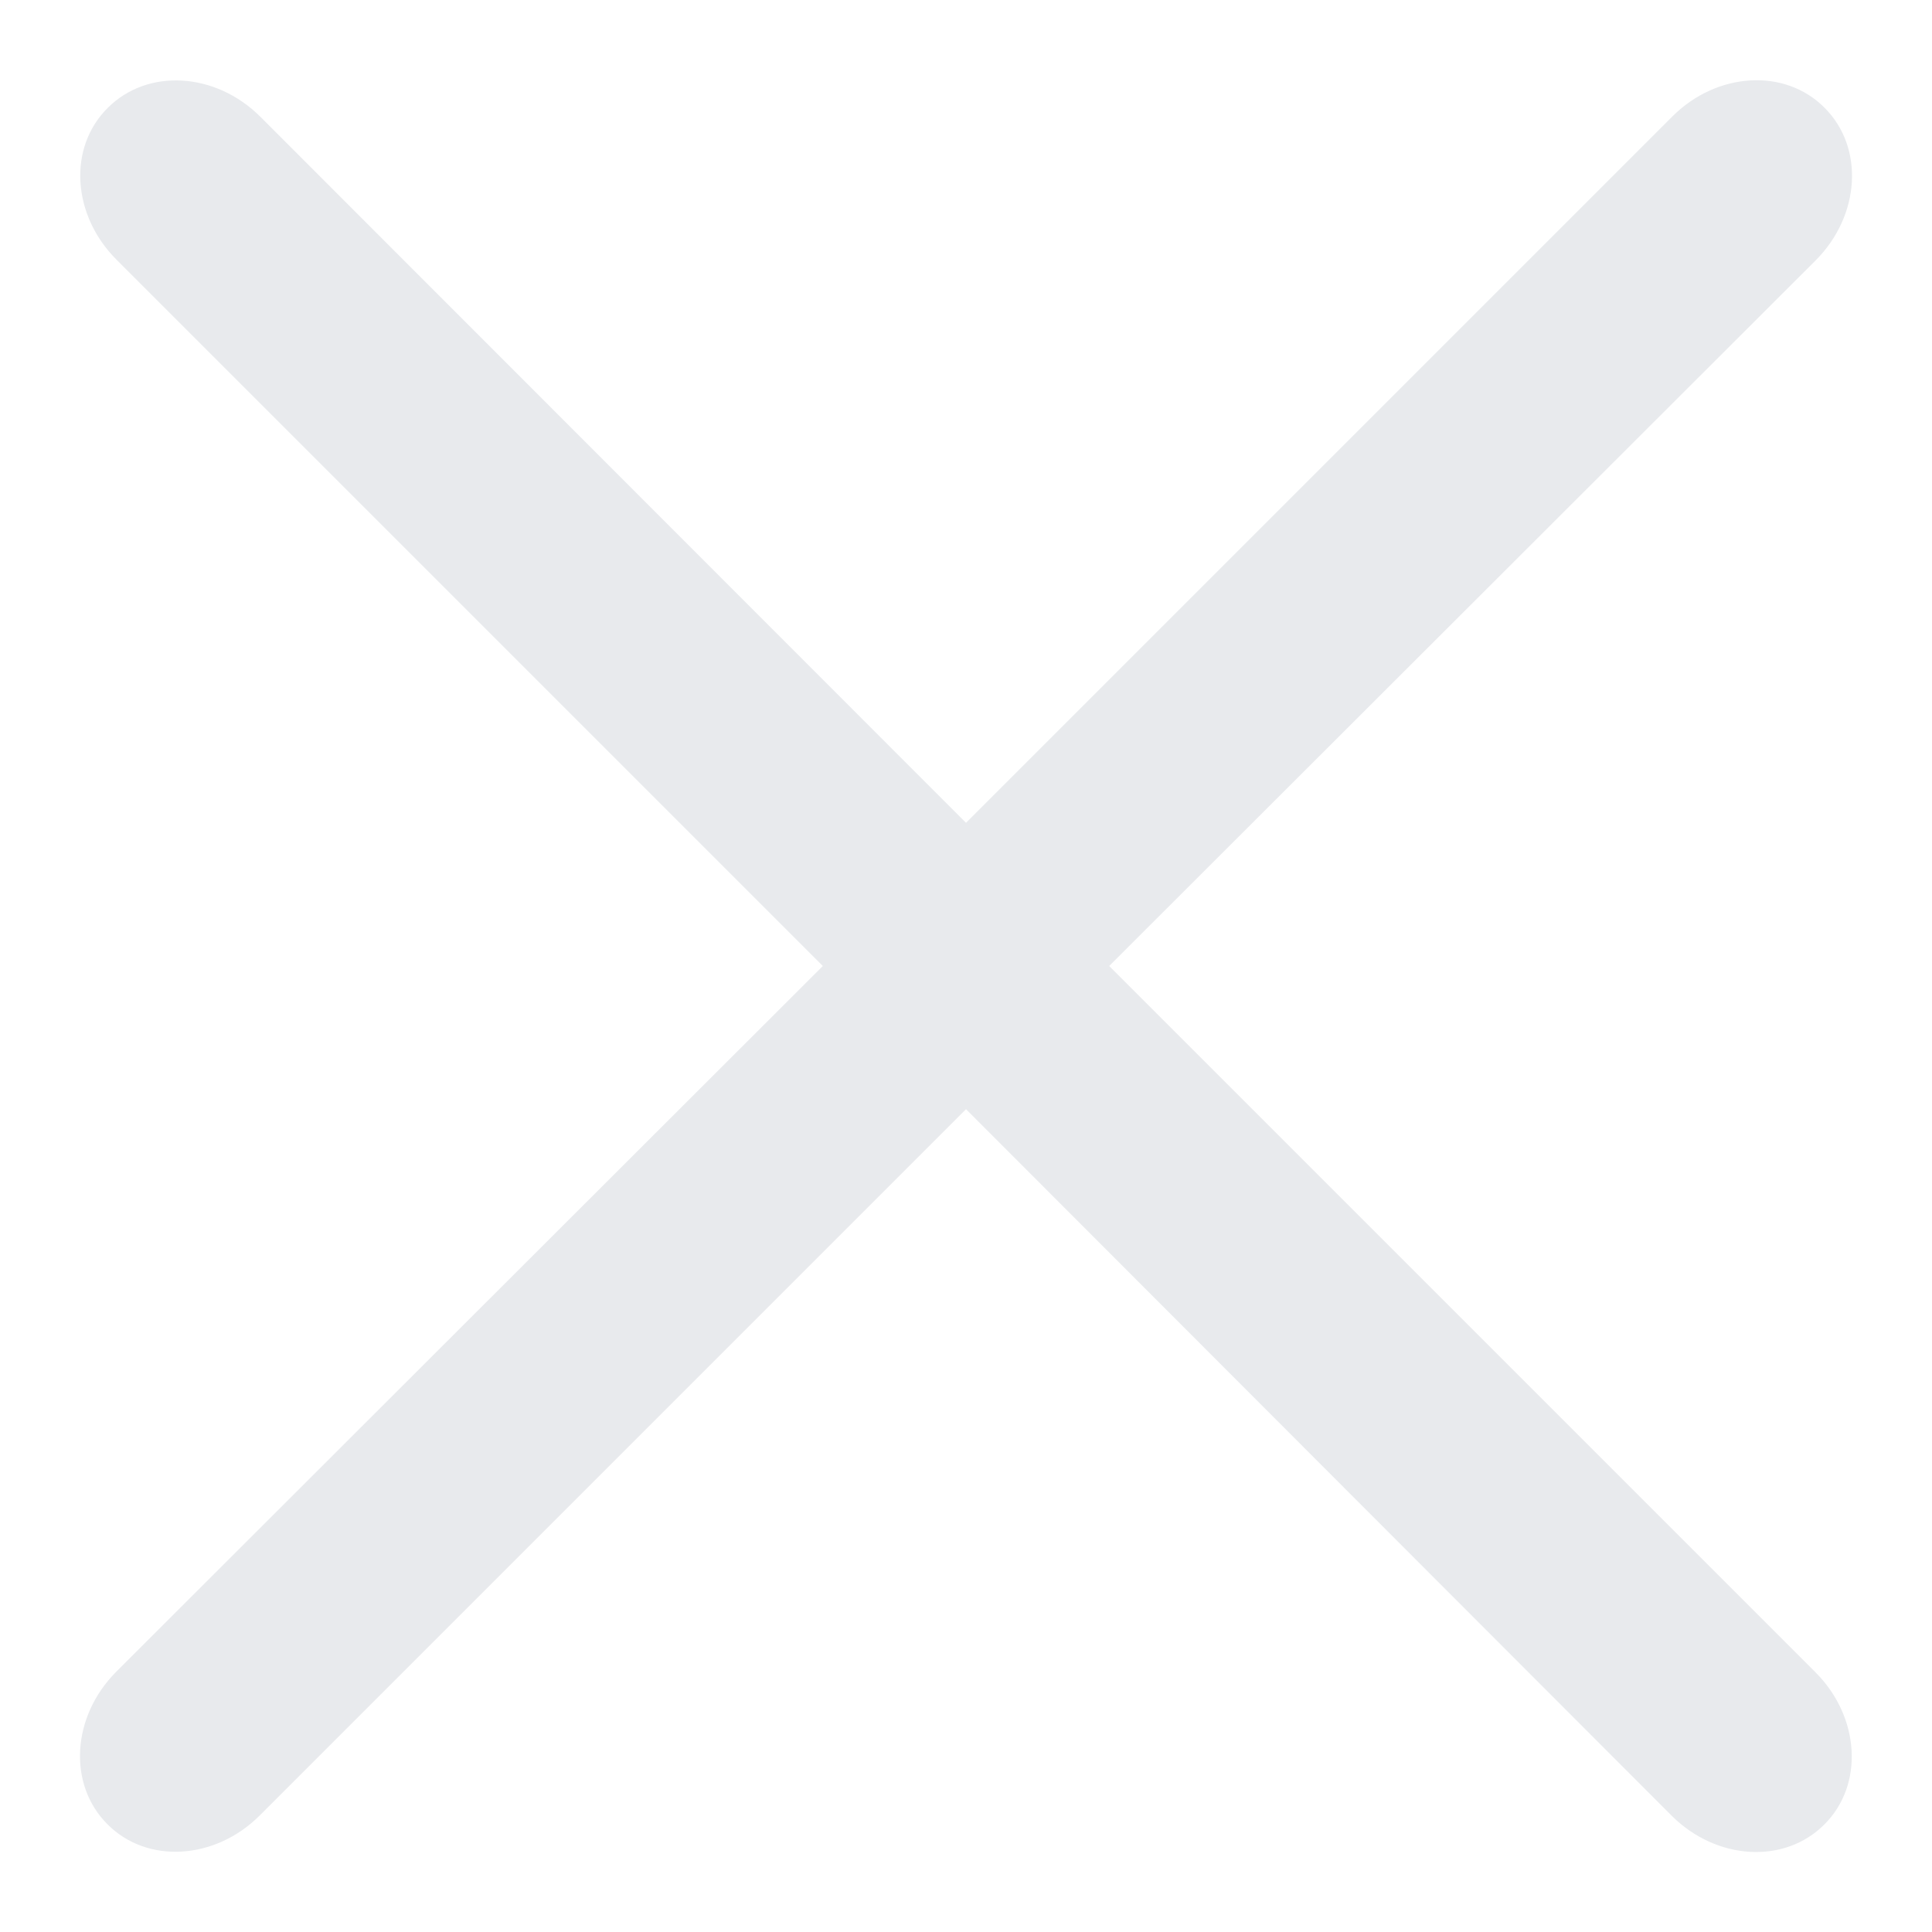 <?xml version="1.0" encoding="utf-8"?>
<!-- Generator: Adobe Illustrator 24.1.3, SVG Export Plug-In . SVG Version: 6.00 Build 0)  -->
<svg version="1.1" id="Layer_1" xmlns="http://www.w3.org/2000/svg" xmlns:xlink="http://www.w3.org/1999/xlink" x="0px" y="0px"
	 viewBox="0 0 448 448" style="enable-background:new 0 0 448 448;" xml:space="preserve">
<style type="text/css">
	.st0{fill:#E8EAED;}
</style>
<path class="st0" d="M421,387.8c10.3,10.3,11.3,26.1,2,35.3c-9.2,9.2-24.9,8.3-35.3-2L224,257.2L60.2,421
	c-10.3,10.3-26.1,11.3-35.3,2c-9.2-9.2-8.3-24.9,2-35.3L190.8,224L27,60.2C16.7,49.9,15.7,34.2,25,25c9.2-9.2,24.9-8.3,35.3,2
	L224,190.8L387.8,27c10.3-10.3,26.1-11.3,35.3-2c9.2,9.2,8.3,24.9-2,35.3L257.2,224L421,387.8z"/>
</svg>
